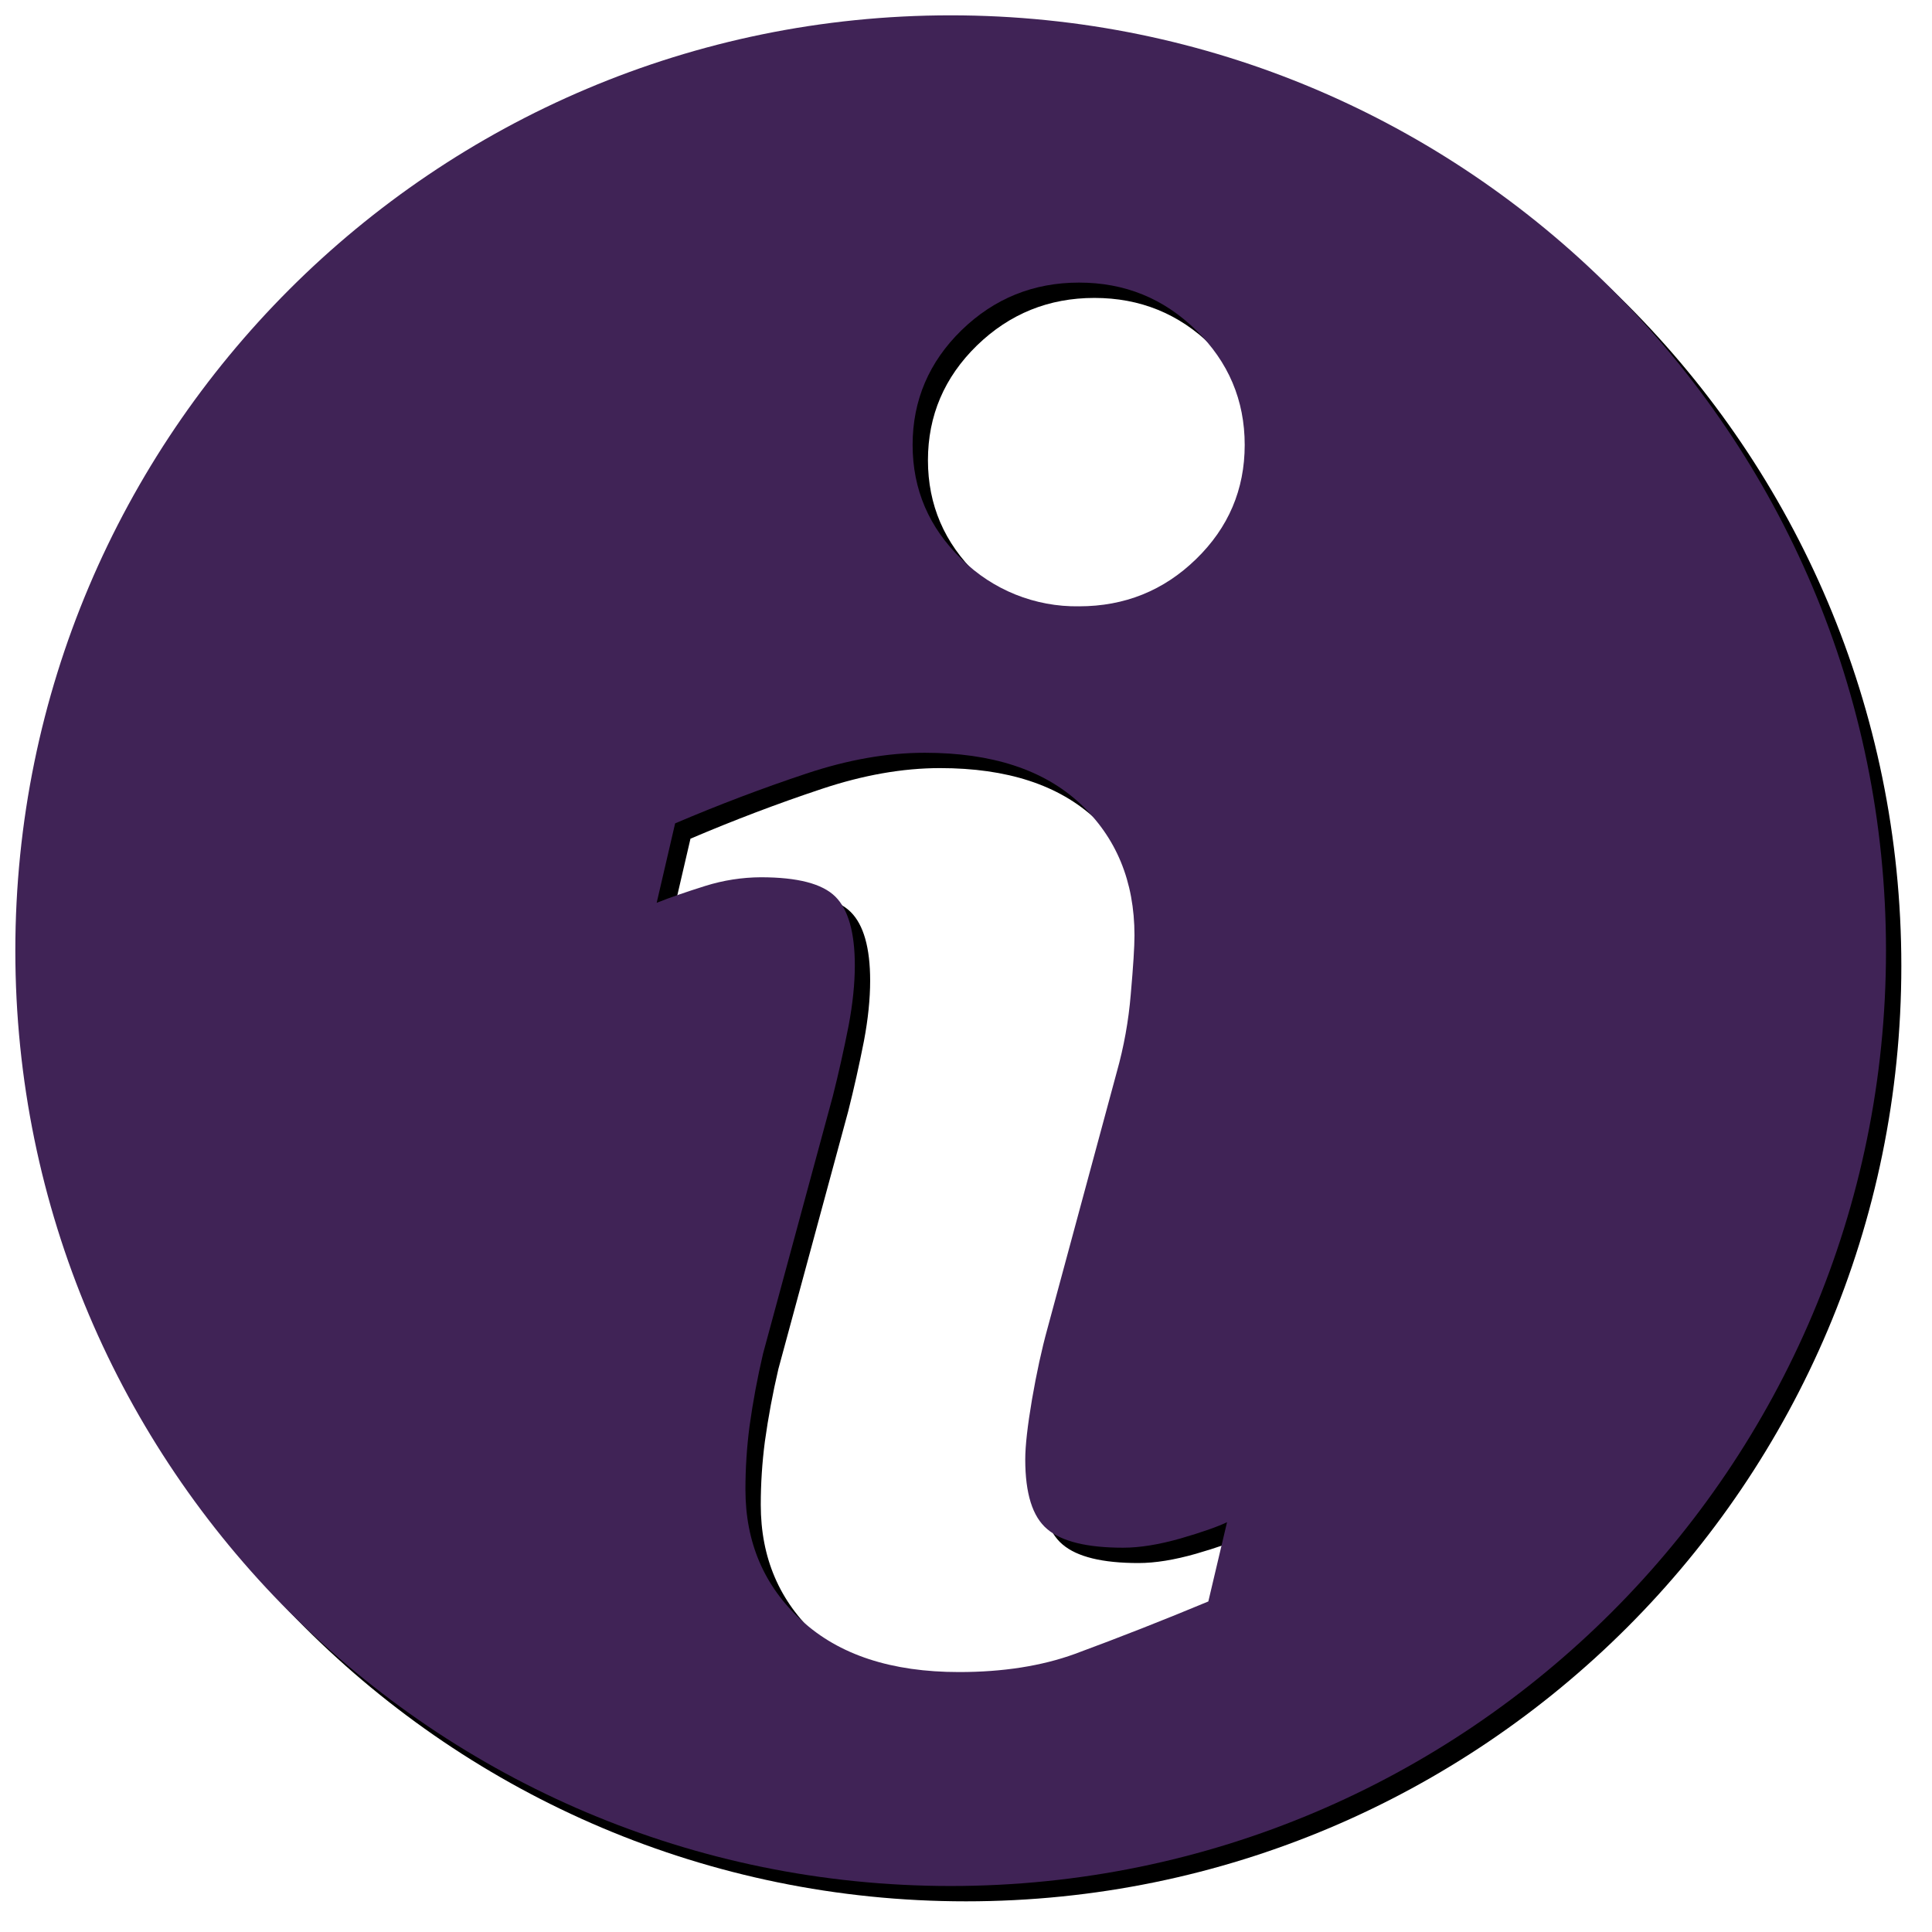 <?xml version="1.0" encoding="UTF-8"?>
<svg width="504px" height="504px" viewBox="0 0 504 504" version="1.1" xmlns="http://www.w3.org/2000/svg" xmlns:xlink="http://www.w3.org/1999/xlink">
    <!-- Generator: Sketch 47.1 (45422) - http://www.bohemiancoding.com/sketch -->
    <title>log-about-page</title>
    <desc>Created with Sketch.</desc>
    <defs>
        <path d="M244,488 C109.312,488 0,378.688 0,244 C0,109.312 109.312,0 244,0 C378.688,0 488,109.312 488,244 C488,378.688 378.688,488 244,488 Z M172.123,210.79 L167.307,231.517 C170.813,230.105 175.064,228.667 179.982,227.113 C184.671,225.642 189.554,224.88 194.468,224.852 C204.061,224.852 210.521,226.522 213.924,229.912 C217.288,233.251 218.996,239.261 218.996,247.827 C218.996,252.591 218.457,257.869 217.365,263.623 C216.158,269.761 214.797,275.861 213.269,281.91 L195.059,349.113 C193.595,355.38 192.413,361.698 191.527,368.08 C190.818,373.54 190.462,379.039 190.461,384.544 C190.461,398.362 195.316,409.74 205.088,418.704 C214.848,427.693 228.551,432.188 246.183,432.188 C257.638,432.188 267.719,430.609 276.388,427.462 C288.09,423.139 299.702,418.575 311.216,413.773 L316.096,393.097 C313.566,394.304 309.546,395.717 303.973,397.335 C298.361,398.927 293.416,399.749 288.986,399.749 C279.598,399.749 272.972,398.144 269.183,394.895 C265.356,391.684 263.456,385.636 263.456,376.71 C263.456,373.192 264.047,367.952 265.215,361.081 C266.409,354.185 267.745,348.021 269.222,342.666 L287.329,275.681 C289.191,269.068 290.411,262.287 290.976,255.442 C291.631,248.071 291.952,242.934 291.952,240.019 C291.952,225.893 287.188,214.425 277.736,205.602 C268.233,196.78 254.749,192.375 237.232,192.375 C227.524,192.375 217.237,194.173 206.347,197.807 C194.763,201.66 183.36,206 172.123,210.79 L172.123,210.79 Z M308.018,82.138 C299.581,73.842 289.397,69.72 277.492,69.72 C265.613,69.72 255.378,73.842 246.838,82.138 C238.362,90.408 234.073,100.425 234.073,112.06 C234.073,123.721 238.375,133.661 246.838,141.854 C254.986,149.912 266.034,154.351 277.492,154.169 C289.384,154.169 299.581,150.073 308.018,141.854 C316.455,133.661 320.706,123.721 320.706,112.06 C320.706,100.425 316.468,90.408 308.018,82.138 L308.018,82.138 Z" id="path-1"></path>
        <filter x="-2.0%" y="-2.0%" width="105.7%" height="105.7%" filterUnits="objectBoundingBox" id="filter-2">
            <feOffset dx="4" dy="4" in="SourceAlpha" result="shadowOffsetOuter1"></feOffset>
            <feGaussianBlur stdDeviation="4" in="shadowOffsetOuter1" result="shadowBlurOuter1"></feGaussianBlur>
            <feColorMatrix values="0 0 0 0 0   0 0 0 0 0   0 0 0 0 0  0 0 0 0.5 0" type="matrix" in="shadowBlurOuter1"></feColorMatrix>
        </filter>
    </defs>
    <g id="Page-1" stroke="none" stroke-width="1" fill="none" fill-rule="evenodd">
        <g id="Artboard" transform="translate(-8, -8)" fill-rule="nonzero">
            <g id="Group" transform="translate(12, -99)">
                <g id="log-about-page" transform="translate(0, 111)">
                    <g id="Shape">
                        <use fill="black" fill-opacity="1" filter="url(#filter-2)" xlink:href="#path-1"></use>
                        <use fill="#402356" fill-rule="evenodd" xlink:href="#path-1"></use>
                    </g>
                </g>
            </g>
        </g>
    </g>
</svg>